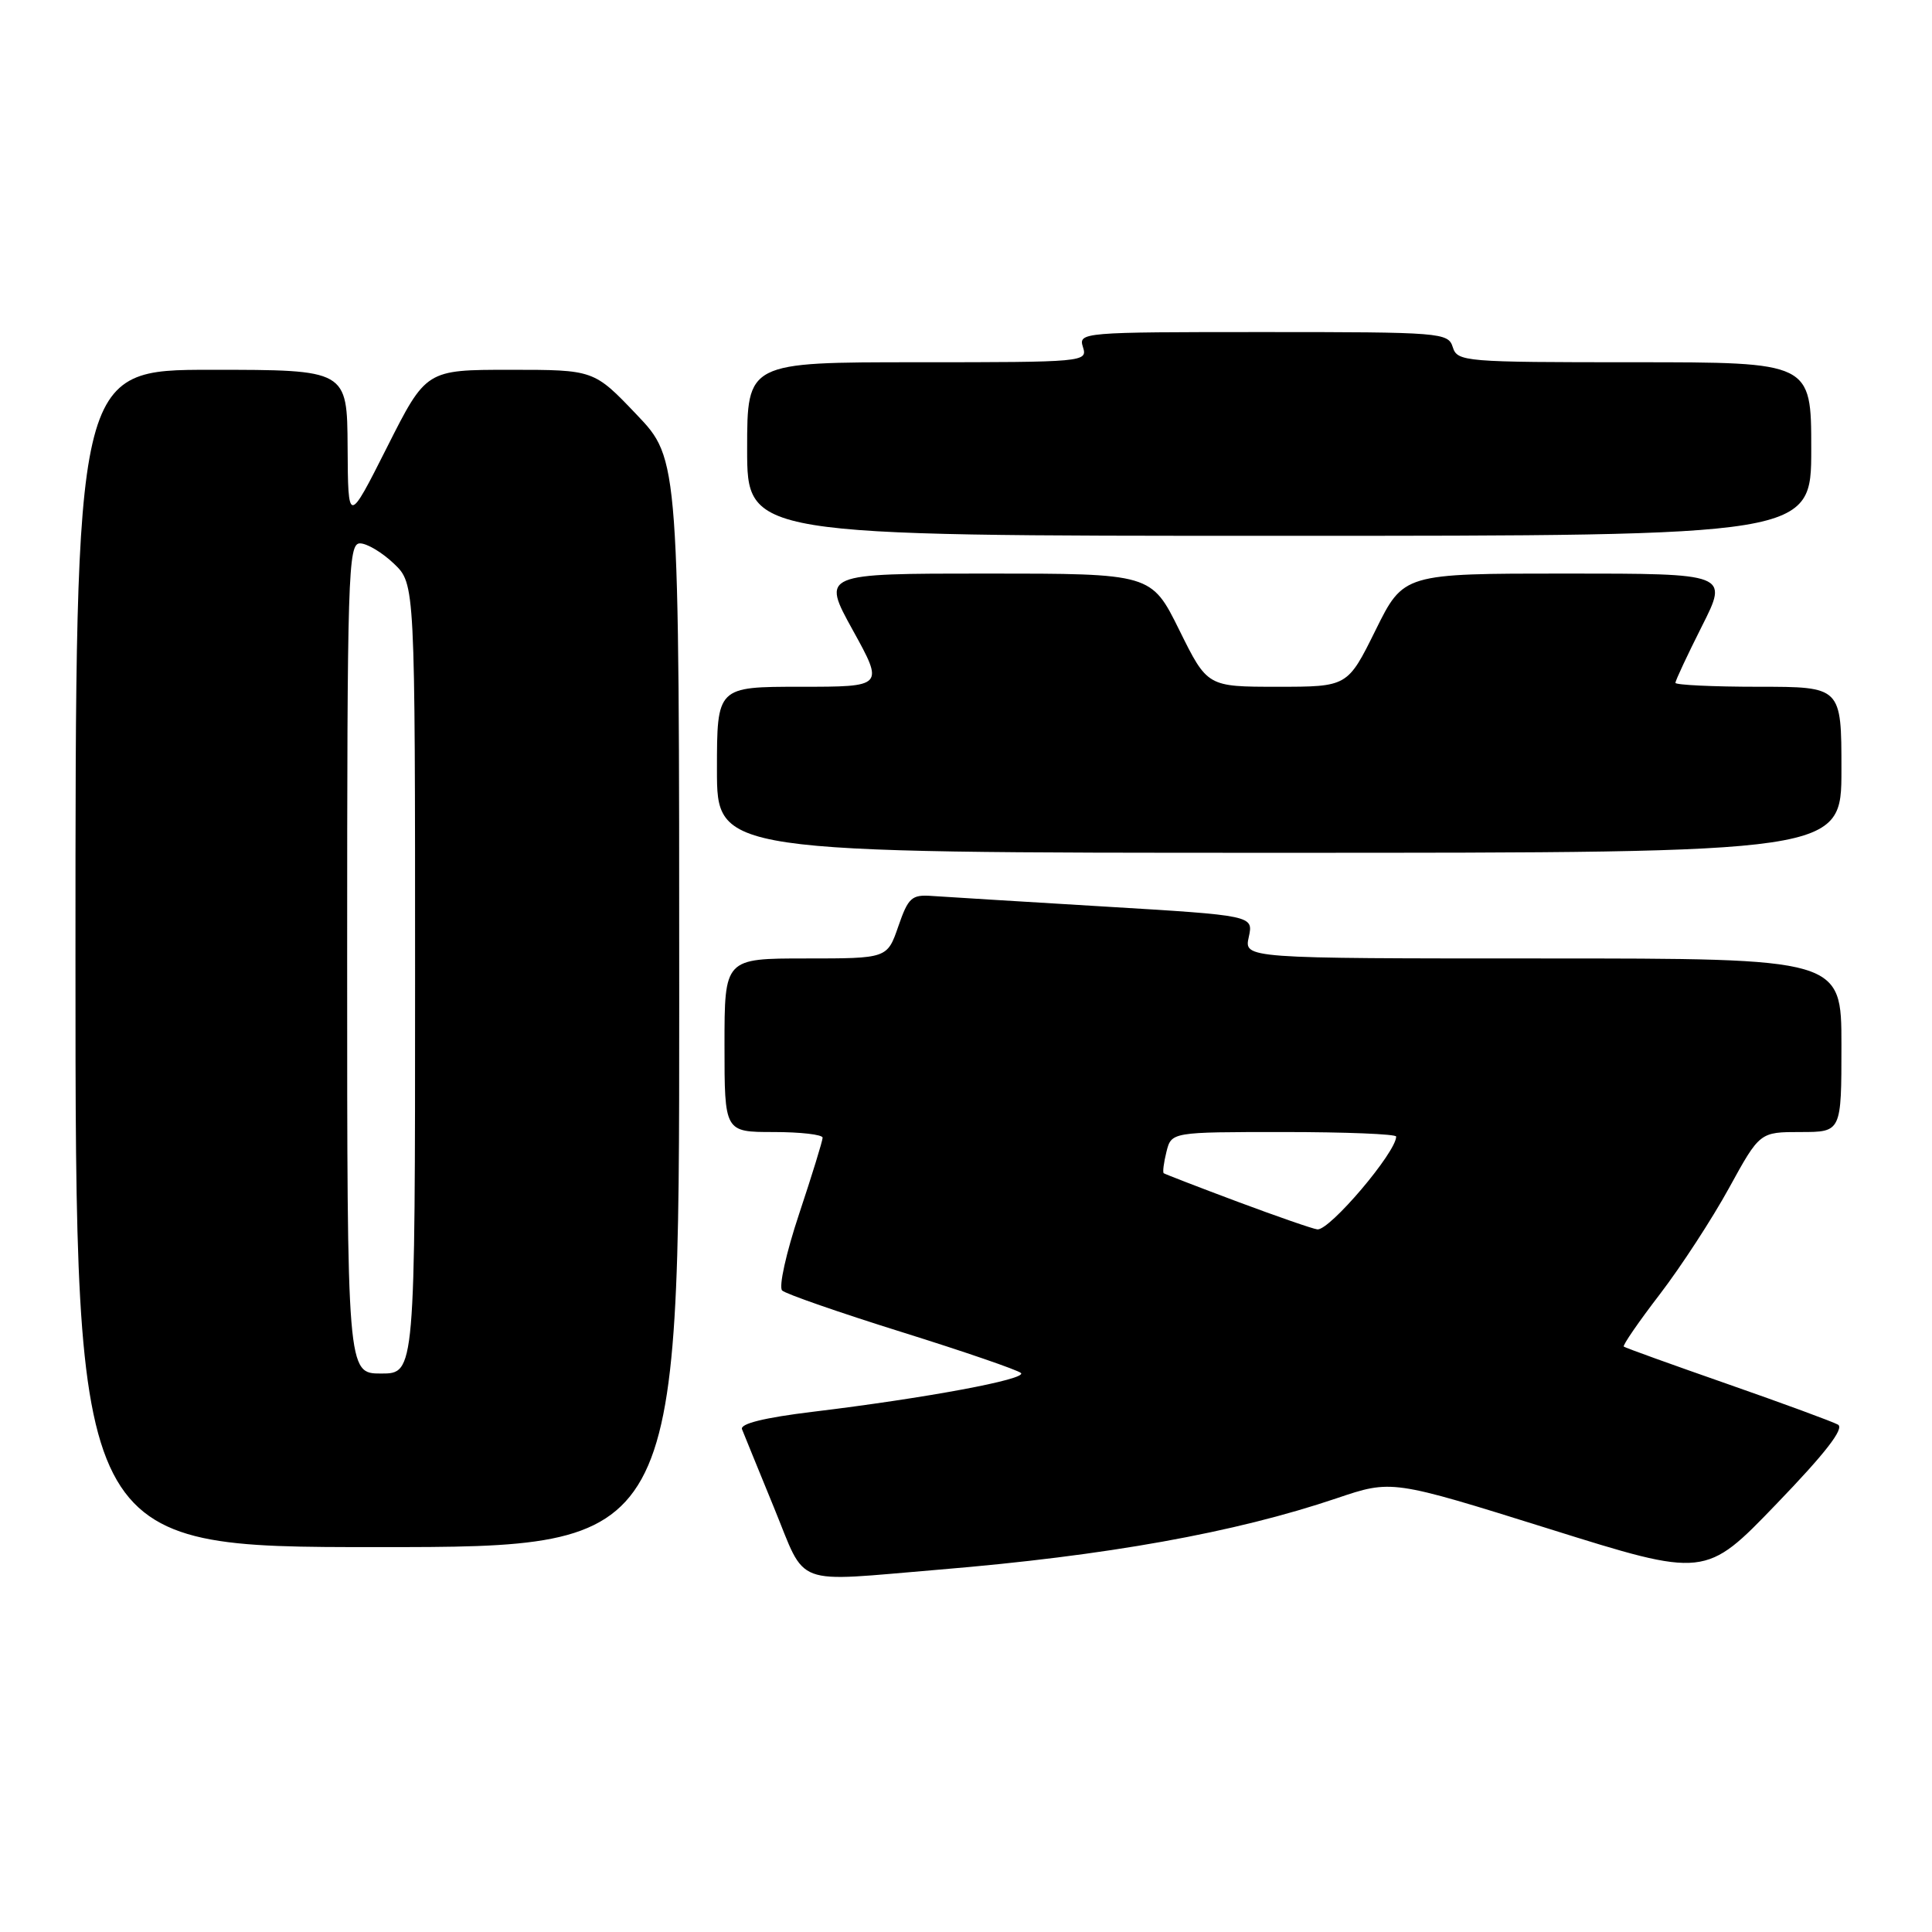 <?xml version="1.0" encoding="UTF-8" standalone="no"?>
<!DOCTYPE svg PUBLIC "-//W3C//DTD SVG 1.1//EN" "http://www.w3.org/Graphics/SVG/1.1/DTD/svg11.dtd" >
<svg xmlns="http://www.w3.org/2000/svg" xmlns:xlink="http://www.w3.org/1999/xlink" version="1.1" viewBox="0 0 256 256">
 <g >
 <path fill="currentColor"
d=" M 124.50 207.98 C 146.66 206.14 163.65 203.08 177.11 198.53 C 184.42 196.06 184.42 196.06 205.20 202.56 C 225.97 209.07 225.97 209.07 235.39 199.28 C 241.88 192.55 244.42 189.27 243.54 188.77 C 242.84 188.38 236.24 185.95 228.88 183.38 C 221.52 180.81 215.35 178.59 215.16 178.43 C 214.98 178.28 217.12 175.16 219.94 171.49 C 222.75 167.82 226.88 161.48 229.11 157.41 C 233.18 150.00 233.18 150.00 238.59 150.00 C 244.00 150.00 244.00 150.00 244.00 138.50 C 244.00 127.00 244.00 127.00 204.42 127.00 C 164.84 127.00 164.84 127.00 165.47 124.16 C 166.09 121.31 166.09 121.31 146.30 120.12 C 135.41 119.47 125.15 118.83 123.50 118.72 C 120.80 118.52 120.35 118.93 119.03 122.75 C 117.56 127.00 117.56 127.00 106.78 127.00 C 96.00 127.00 96.00 127.00 96.00 138.50 C 96.00 150.00 96.00 150.00 102.50 150.00 C 106.08 150.00 109.00 150.34 109.00 150.75 C 109.00 151.16 107.60 155.70 105.89 160.84 C 104.17 166.00 103.16 170.54 103.64 171.00 C 104.11 171.45 111.25 173.93 119.50 176.51 C 127.75 179.09 134.85 181.53 135.28 181.93 C 136.15 182.75 122.67 185.26 107.69 187.07 C 101.26 187.85 98.04 188.65 98.32 189.38 C 98.56 190.00 100.47 194.66 102.55 199.75 C 106.94 210.44 104.75 209.62 124.50 207.98 Z  M 90.00 132.93 C 90.00 60.85 90.00 60.85 84.35 54.93 C 78.70 49.00 78.70 49.00 67.58 49.00 C 56.46 49.00 56.46 49.00 51.29 59.25 C 46.12 69.50 46.12 69.50 46.06 59.25 C 46.00 49.00 46.00 49.00 28.00 49.00 C 10.00 49.00 10.00 49.00 10.00 127.00 C 10.00 205.00 10.00 205.00 50.00 205.00 C 90.00 205.00 90.00 205.00 90.00 132.93 Z  M 244.00 102.00 C 244.00 91.00 244.00 91.00 233.00 91.00 C 226.95 91.00 222.00 90.76 222.00 90.48 C 222.00 90.19 223.58 86.81 225.51 82.98 C 229.03 76.00 229.03 76.00 207.50 76.00 C 185.98 76.00 185.98 76.00 182.27 83.50 C 178.56 91.00 178.56 91.00 169.27 91.00 C 159.98 91.00 159.98 91.00 156.27 83.50 C 152.56 76.00 152.56 76.00 130.71 76.00 C 108.86 76.00 108.86 76.00 113.00 83.50 C 117.14 91.00 117.14 91.00 106.07 91.00 C 95.00 91.00 95.00 91.00 95.00 102.00 C 95.00 113.00 95.00 113.00 169.50 113.00 C 244.00 113.00 244.00 113.00 244.00 102.00 Z  M 240.00 59.50 C 240.00 48.00 240.00 48.00 216.57 48.00 C 194.01 48.00 193.11 47.93 192.50 46.00 C 191.89 44.07 190.99 44.00 167.37 44.00 C 143.32 44.00 142.88 44.04 143.50 46.00 C 144.12 47.96 143.68 48.00 121.57 48.00 C 99.00 48.00 99.00 48.00 99.00 59.50 C 99.00 71.00 99.00 71.00 169.50 71.00 C 240.00 71.00 240.00 71.00 240.00 59.50 Z  M 164.00 159.24 C 158.78 157.29 154.37 155.58 154.20 155.46 C 154.04 155.34 154.20 154.06 154.56 152.62 C 155.22 150.00 155.22 150.00 170.11 150.00 C 178.30 150.00 185.00 150.27 185.00 150.60 C 185.00 152.68 176.19 163.06 174.56 162.90 C 173.98 162.84 169.22 161.19 164.00 159.24 Z  M 46.00 127.00 C 46.00 75.96 46.12 72.00 47.70 72.00 C 48.63 72.00 50.65 73.21 52.20 74.69 C 55.00 77.37 55.00 77.37 55.00 129.69 C 55.00 182.00 55.00 182.00 50.50 182.00 C 46.00 182.00 46.00 182.00 46.00 127.00 Z "/>
</g>
</svg>